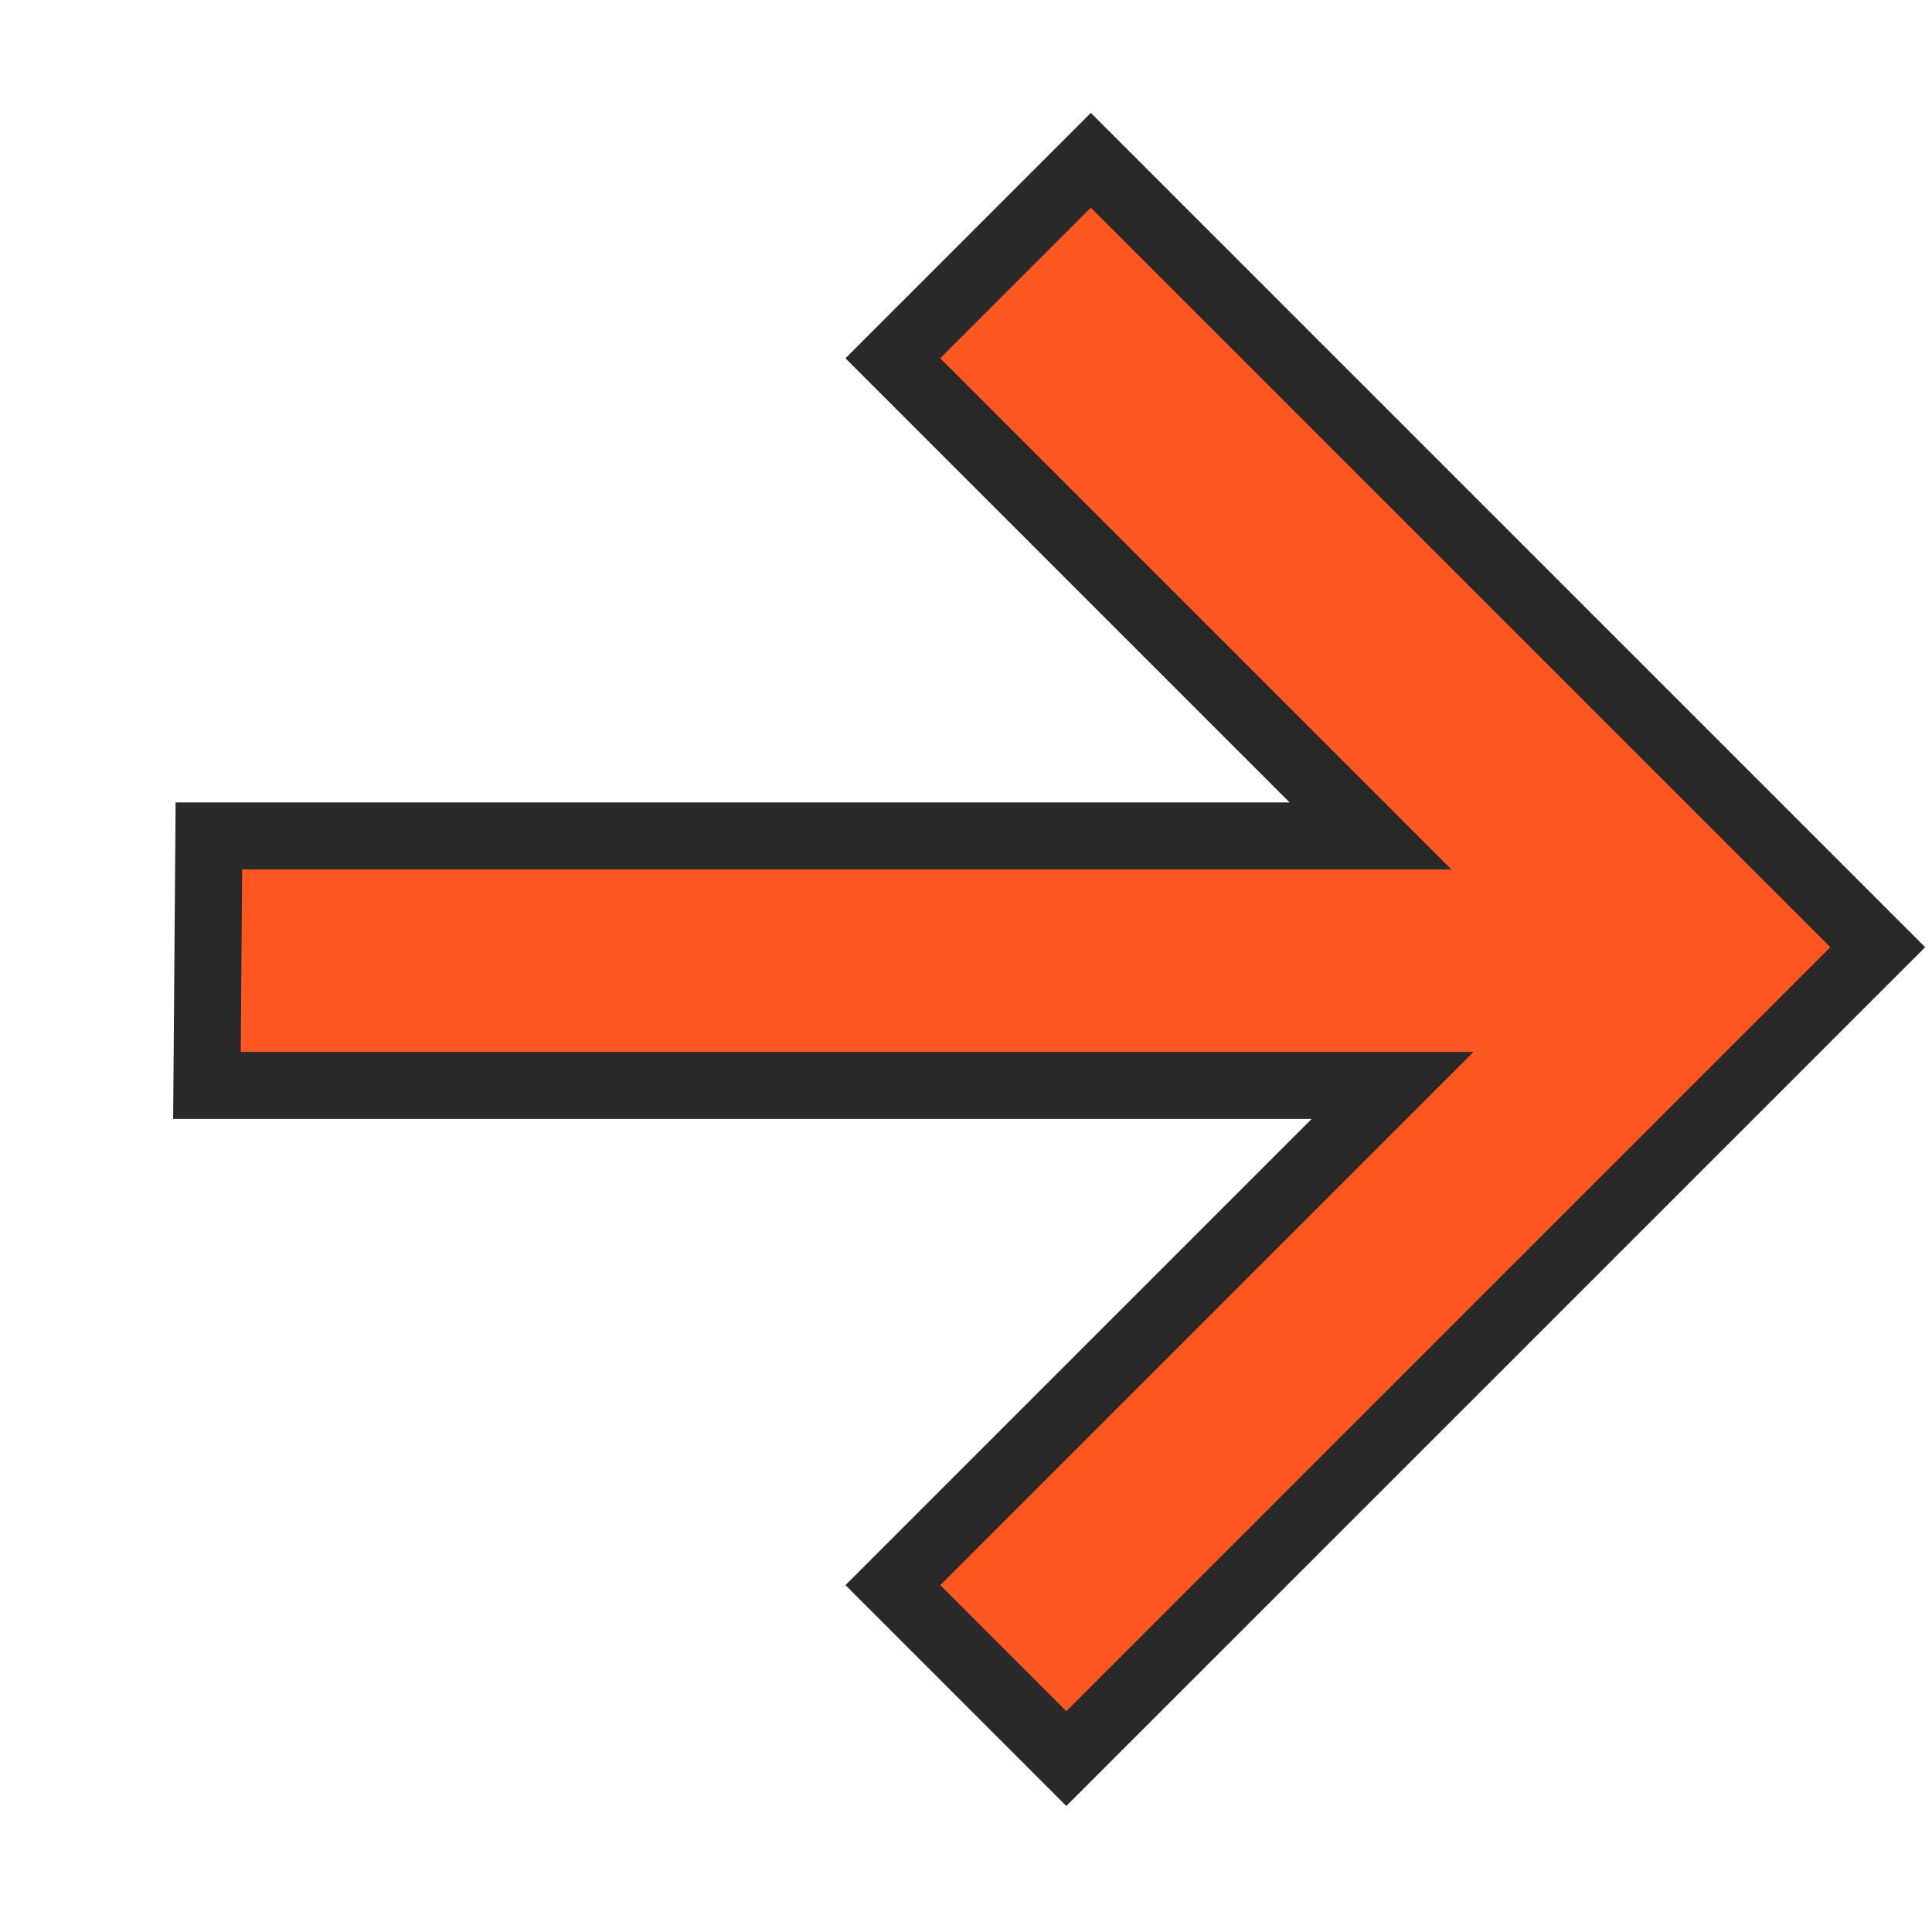 <svg width="34" height="34" viewBox="0 0 34 34" fill="none" xmlns="http://www.w3.org/2000/svg">
<path d="M23.084 19.101L3.642 19.101L3.676 14.711L22.695 14.711L24.119 14.711L23.112 13.704L15.713 6.305L19.197 2.821L33.045 16.669L18.765 30.948L15.713 27.896L23.501 20.108L24.508 19.101L23.084 19.101Z" fill="#FF5722" stroke="#292929" stroke-width="1.18"/>
</svg>
